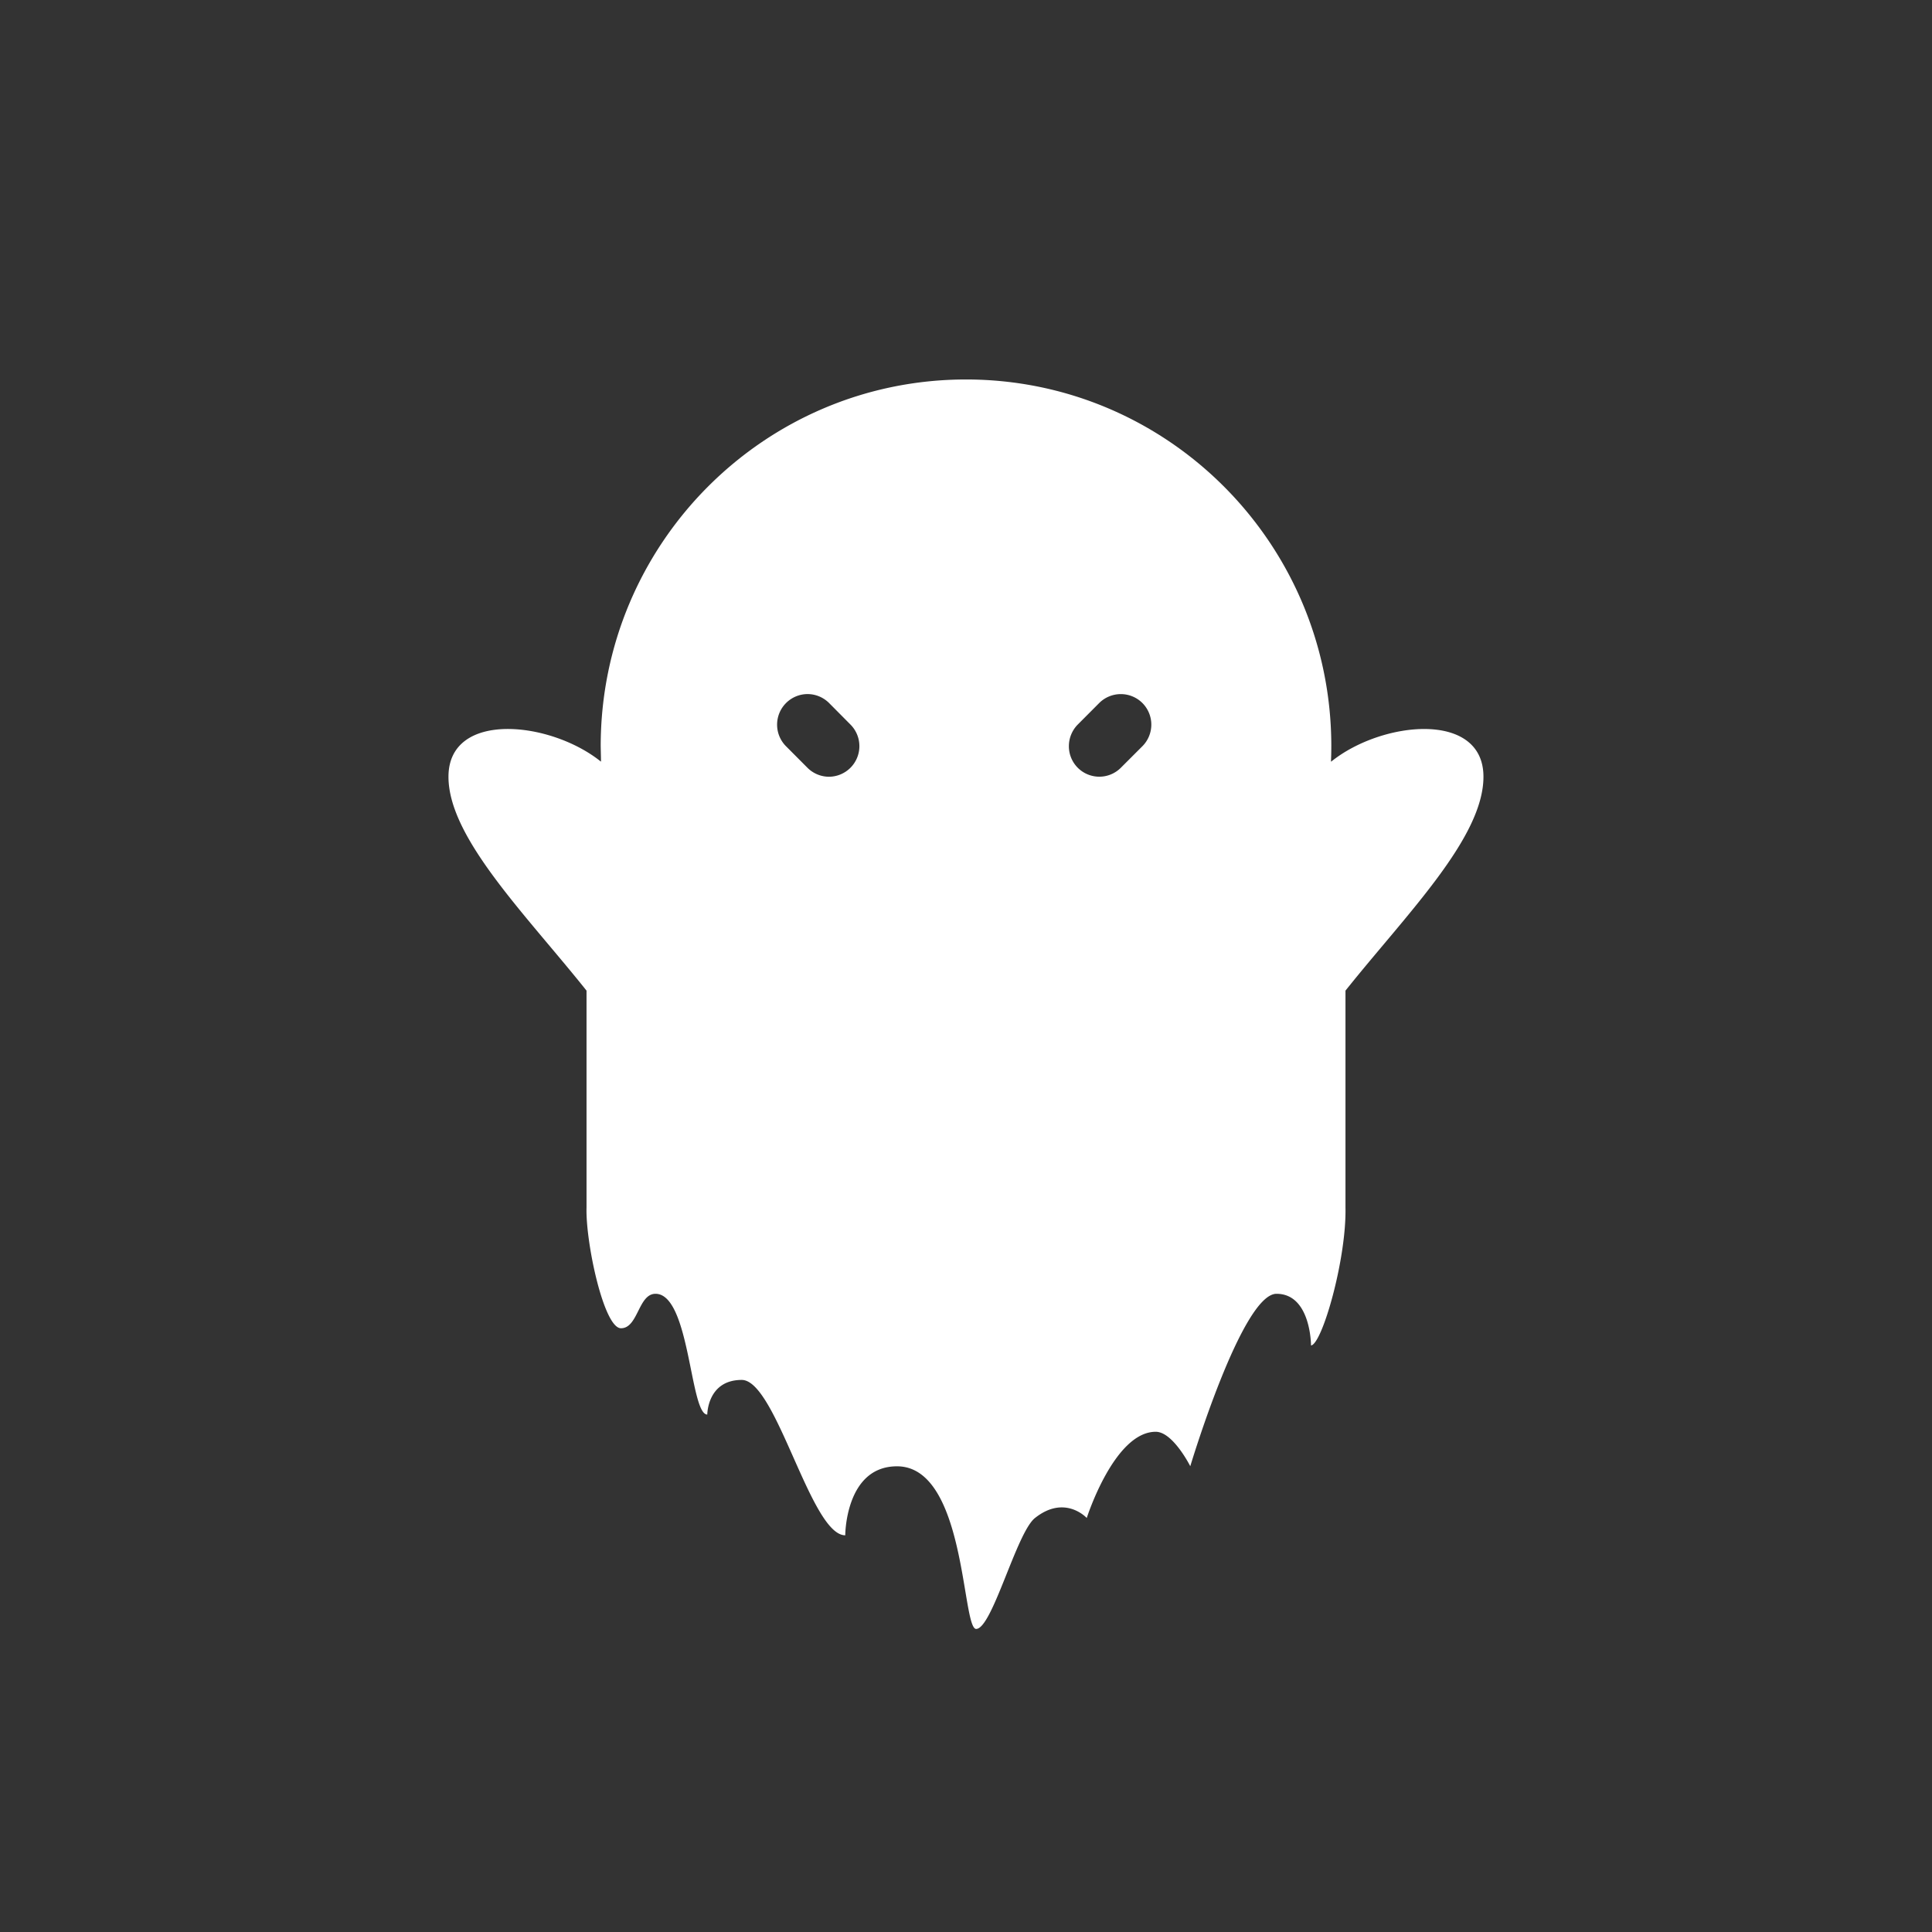 <svg xmlns="http://www.w3.org/2000/svg" width="24" height="24" fill="none" viewBox="0 0 24 24"><rect x="0" y="0" width="24" height="24" fill="#333333" stroke="none"/><path fill="#fff" fill-rule="evenodd" d="M16.538 9.27q0 .095-.004.19h.004c.63-.507 1.89-.633 1.89.189 0 .76-.957 1.708-1.714 2.657V15c.013.643-.29 1.697-.428 1.714 0 0 0-.642-.429-.642s-1.071 2.142-1.071 2.142-.215-.428-.429-.428c-.516 0-.857 1.071-.857 1.071s-.27-.296-.643 0c-.23.182-.532 1.378-.731 1.378-.178 0-.126-2.02-.983-2.02-.643 0-.643.857-.643.857-.429 0-.857-1.93-1.286-1.93-.428 0-.428.43-.428.43-.215 0-.215-1.5-.643-1.5-.215 0-.215.428-.429.428s-.441-1.071-.428-1.5v-2.694c-.757-.949-1.715-1.898-1.715-2.657 0-.822 1.26-.696 1.891-.19h.004l-.004-.19c0-2.515 2.032-4.555 4.538-4.555s4.538 2.04 4.538 4.556m-6.774 0a.38.38 0 0 1 .267-.648.38.38 0 0 1 .267.11l.267.269a.38.38 0 0 1-.267.648.38.38 0 0 1-.267-.111zm4.427-.537a.38.38 0 0 1 0 .537l-.268.268a.378.378 0 0 1-.645-.269c0-.1.04-.197.11-.268l.267-.268a.38.38 0 0 1 .536 0" clip-rule="evenodd"/></svg>
